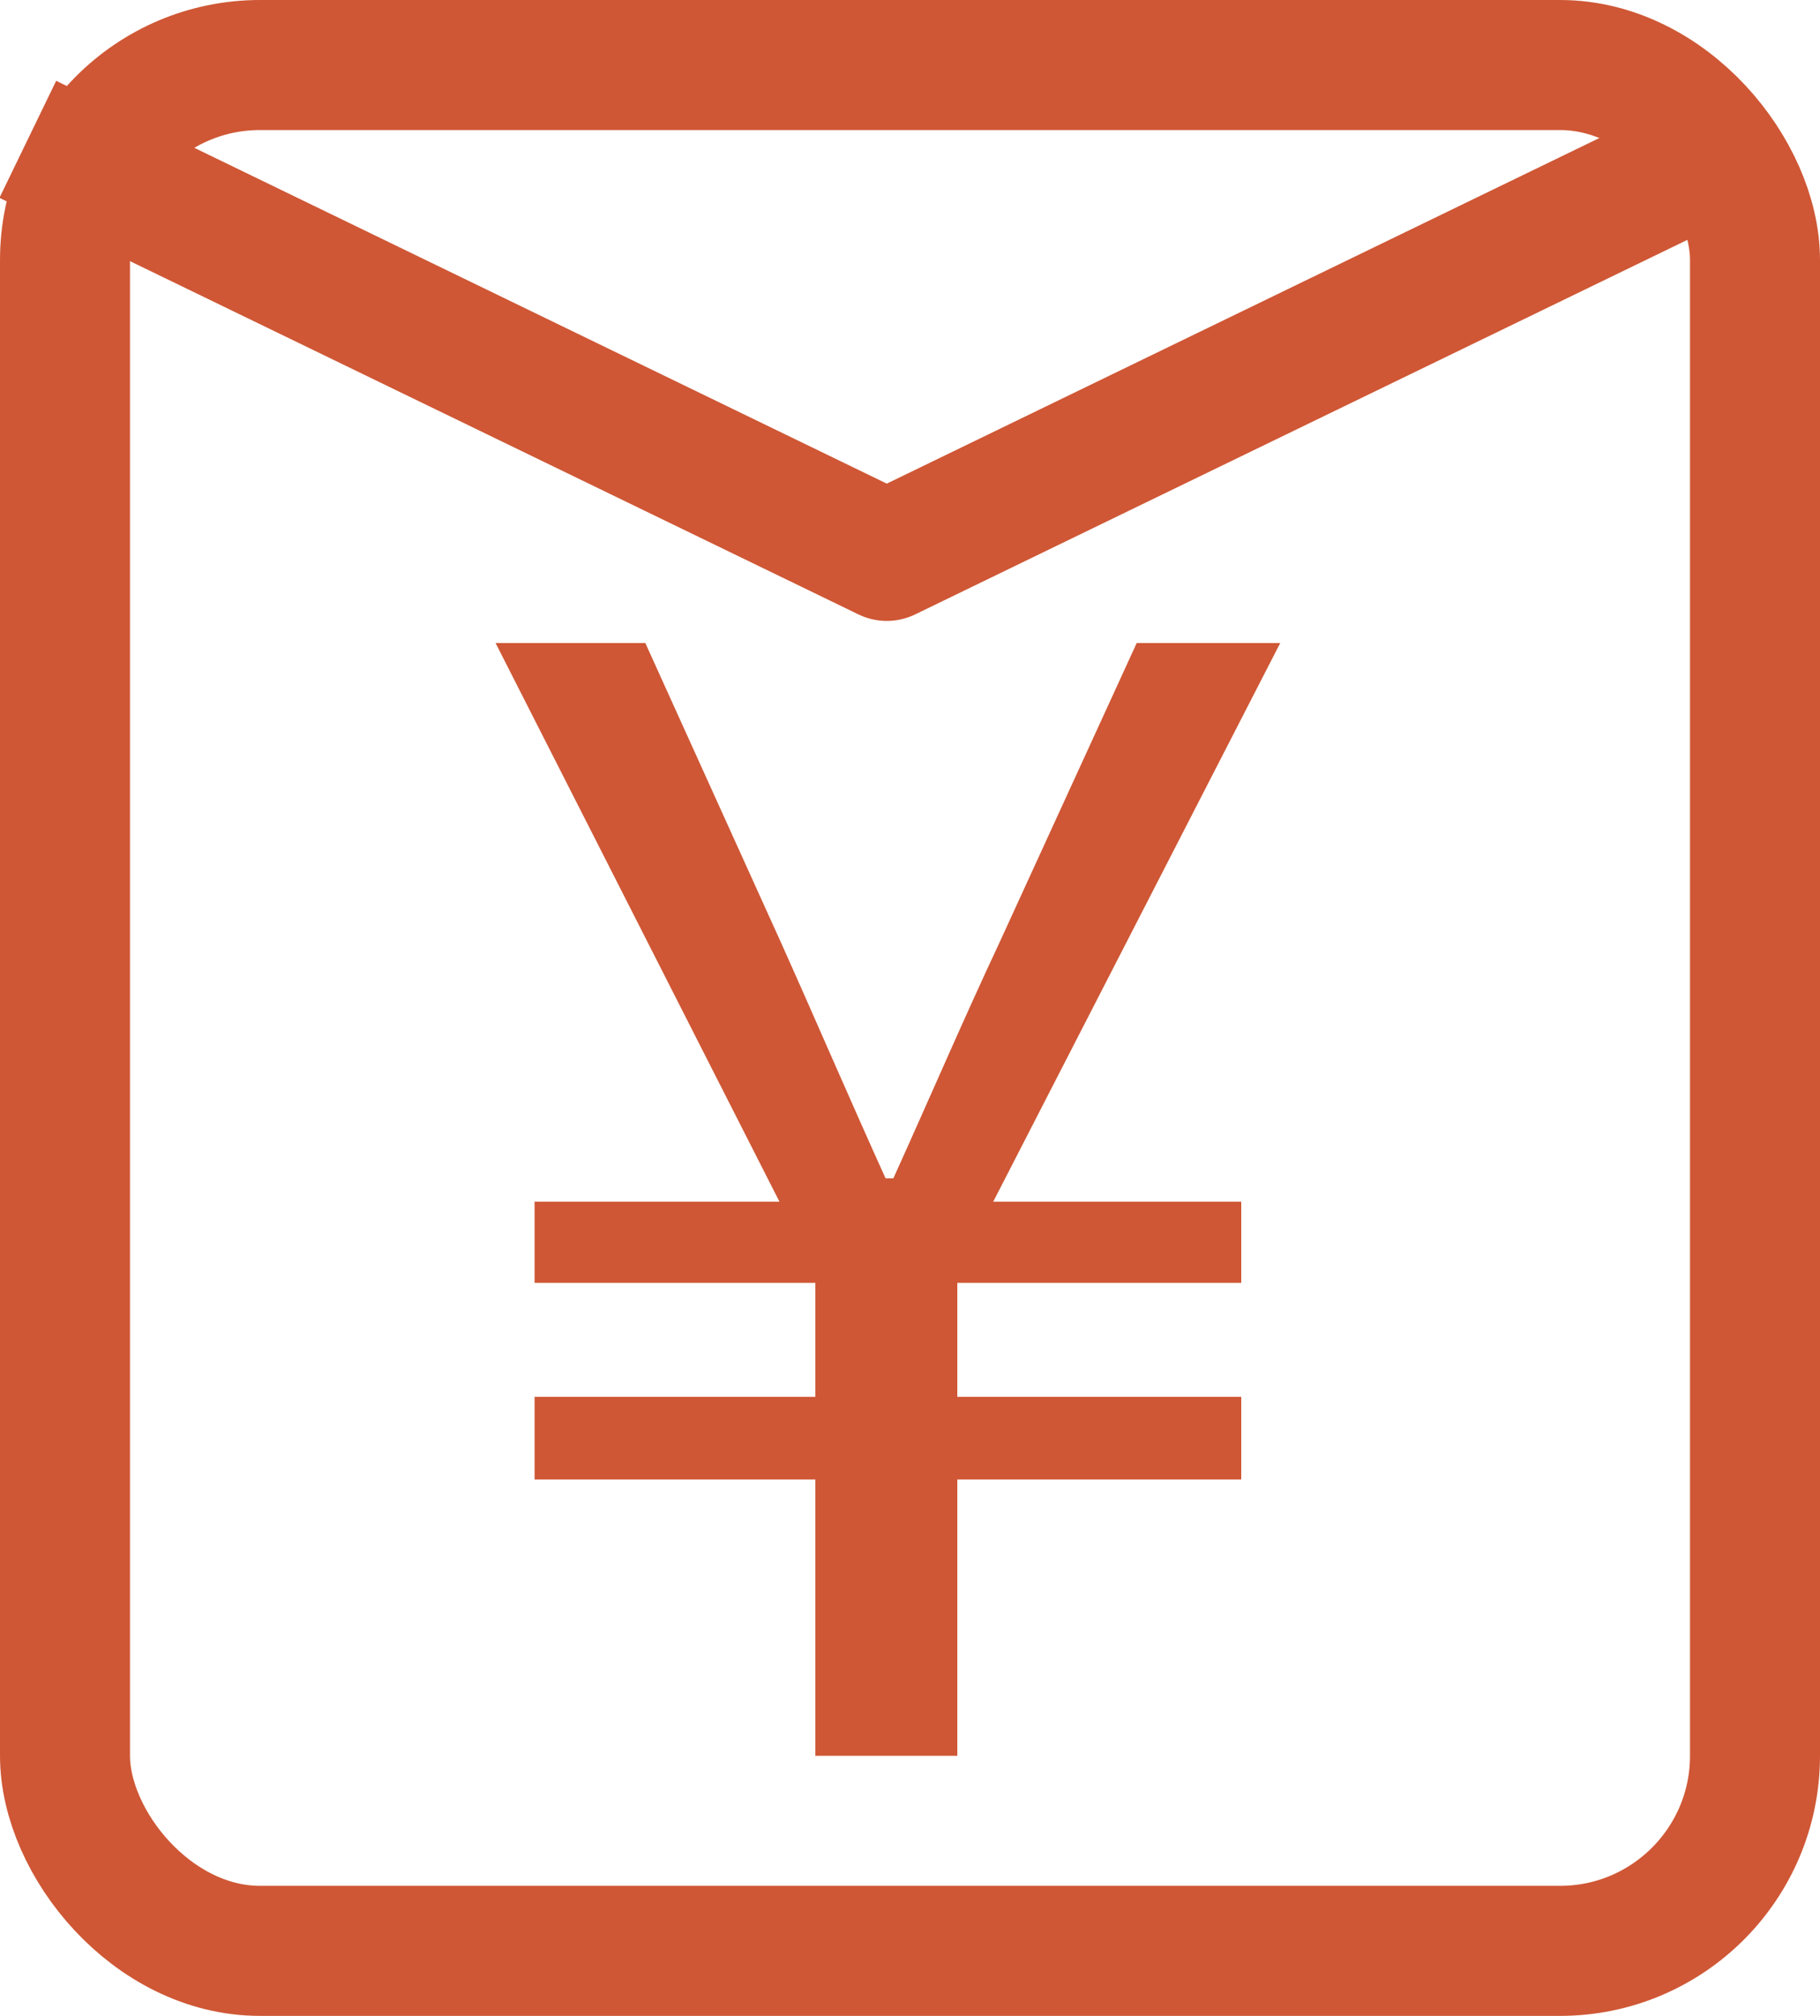 
<svg width="28px" height="31px" viewBox="0 0 28 31" version="1.1" xmlns="http://www.w3.org/2000/svg" xmlns:xlink="http://www.w3.org/1999/xlink">
    <title>3-实时专场-参拍 copy 3</title>
    <g id="Page-1" stroke="none" stroke-width="1" fill="none" fill-rule="evenodd">
        <g id="转发" transform="translate(0, -11.072)">
            <g id="¥" transform="translate(7.624, 20.96)" fill="#CF5735" fill-rule="nonzero">
                <path d="M4.92,17.112 L7.104,17.112 L7.104,12.864 L11.472,12.864 L11.472,11.592 L7.104,11.592 L7.104,9.84 L11.472,9.84 L11.472,8.592 L7.656,8.592 L12.072,0 L9.864,0 L7.752,4.608 C7.2,5.784 6.696,6.96 6.12,8.232 L6,8.232 C5.424,6.96 4.92,5.784 4.392,4.608 L2.304,0 L0,0 L4.368,8.592 L0.6,8.592 L0.6,9.84 L4.92,9.84 L4.92,11.592 L0.6,11.592 L0.6,12.864 L4.92,12.864 L4.92,17.112 Z" id="路径"></path>
            </g>
            <rect id="Rectangle-8" stroke="#CF5735" stroke-width="2" x="1" y="12.072" width="26" height="29" rx="3"></rect>
            <polyline id="Rectangle-9" stroke="#CF5735" stroke-width="2" stroke-linejoin="round" transform="translate(13.643, 13.214) rotate(-315) translate(-13.643, -13.214) " points="22.987 3.87 18.173 17.744 4.299 22.559"></polyline>
        </g>
    </g>
</svg>